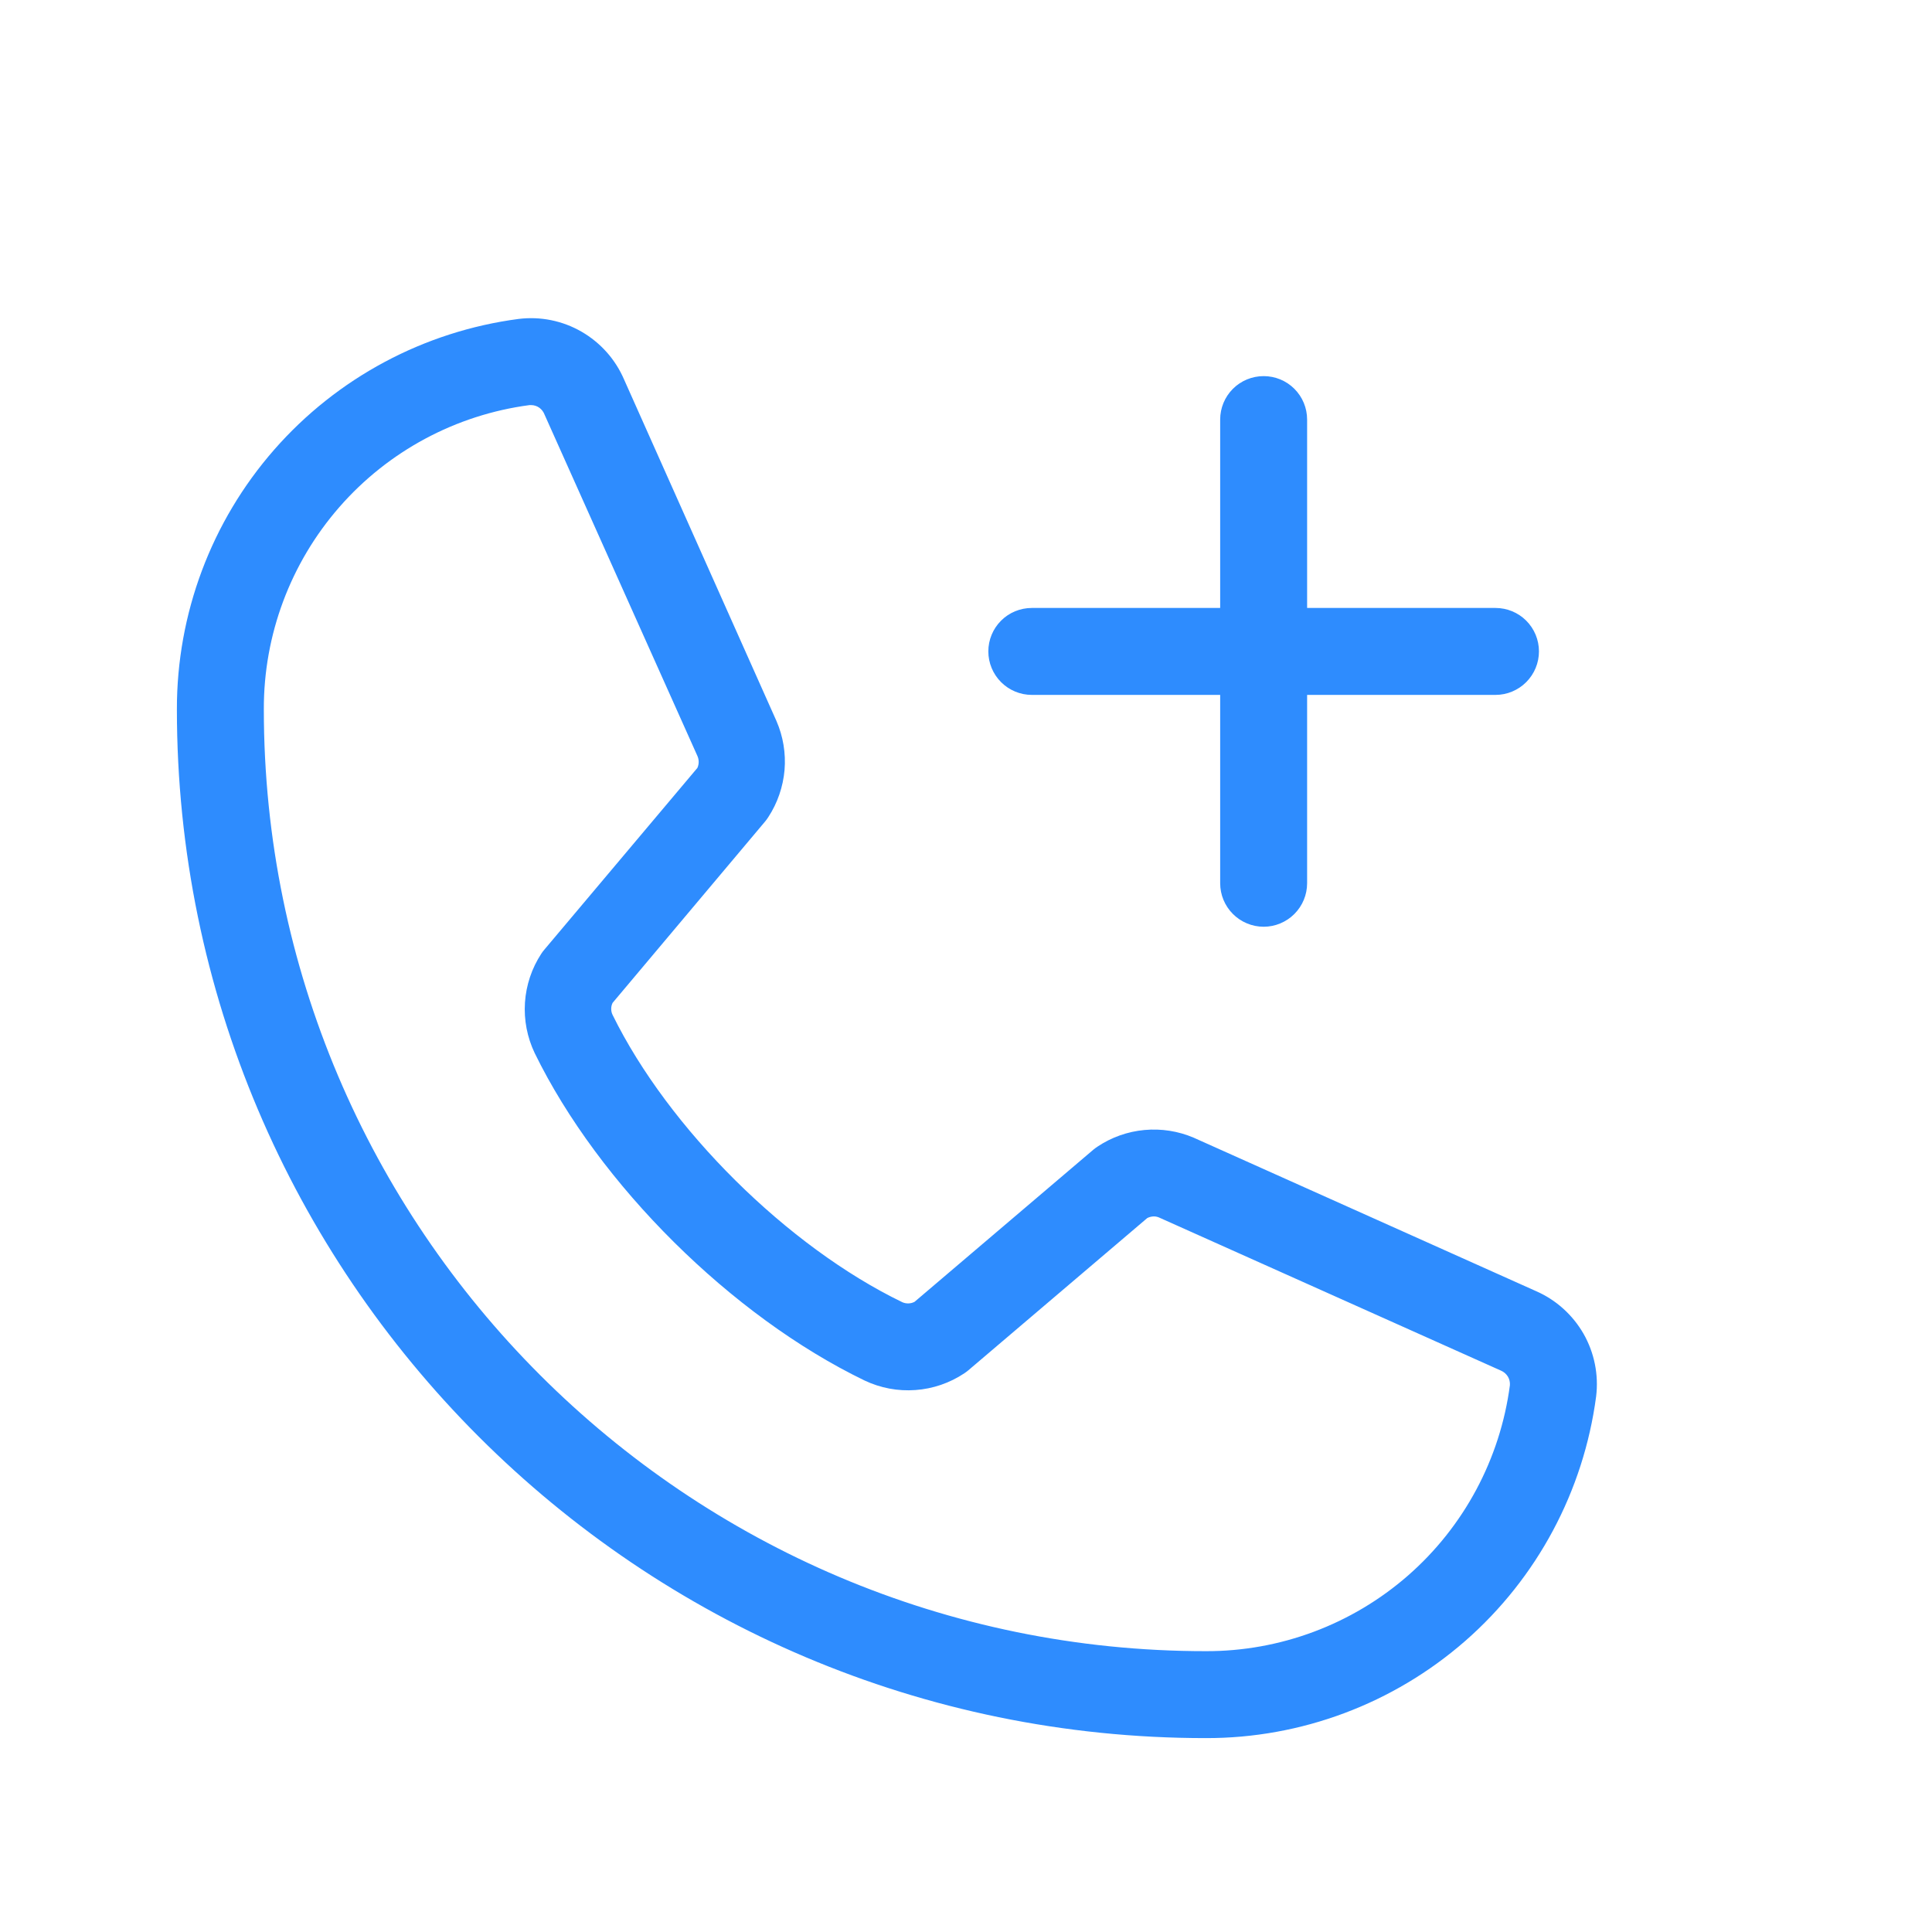 <svg width="25" height="25" viewBox="0 0 25 25" fill="none" xmlns="http://www.w3.org/2000/svg">
<path d="M19.876 16.707L15.447 14.722C15.246 14.636 15.027 14.602 14.81 14.622C14.592 14.642 14.383 14.716 14.202 14.837C14.184 14.849 14.166 14.862 14.149 14.876L11.835 16.845C11.811 16.858 11.784 16.865 11.757 16.866C11.729 16.867 11.702 16.862 11.677 16.851C10.189 16.132 8.648 14.601 7.927 13.133C7.915 13.109 7.909 13.082 7.909 13.055C7.909 13.028 7.915 13.001 7.927 12.977L9.903 10.627C9.917 10.61 9.93 10.592 9.942 10.573C10.061 10.391 10.133 10.181 10.152 9.964C10.17 9.747 10.134 9.529 10.047 9.329L8.076 4.912C7.964 4.651 7.771 4.434 7.525 4.292C7.279 4.15 6.993 4.092 6.711 4.127C5.486 4.288 4.362 4.89 3.548 5.819C2.734 6.749 2.287 7.943 2.289 9.179C2.289 16.52 8.261 22.491 15.602 22.491C16.837 22.494 18.031 22.046 18.961 21.233C19.891 20.419 20.492 19.294 20.654 18.069C20.688 17.789 20.631 17.505 20.491 17.259C20.35 17.014 20.135 16.82 19.876 16.707ZM15.602 21.366C8.882 21.366 3.414 15.899 3.414 9.179C3.411 8.217 3.758 7.287 4.391 6.562C5.023 5.838 5.898 5.368 6.852 5.242H6.873C6.911 5.242 6.948 5.254 6.979 5.276C7.009 5.298 7.033 5.329 7.046 5.364L9.024 9.781C9.035 9.805 9.041 9.832 9.041 9.859C9.041 9.886 9.035 9.913 9.024 9.937L7.045 12.287C7.03 12.304 7.017 12.322 7.005 12.34C6.881 12.529 6.808 12.747 6.793 12.973C6.778 13.198 6.822 13.424 6.919 13.627C7.751 15.33 9.467 17.032 11.188 17.864C11.393 17.961 11.619 18.004 11.846 17.987C12.072 17.971 12.29 17.896 12.479 17.77C12.497 17.758 12.514 17.745 12.531 17.731L14.845 15.762C14.868 15.75 14.893 15.743 14.919 15.741C14.945 15.739 14.971 15.743 14.995 15.753L19.425 17.737C19.461 17.753 19.491 17.779 19.512 17.813C19.532 17.846 19.541 17.886 19.538 17.925C19.412 18.879 18.943 19.755 18.219 20.388C17.494 21.021 16.564 21.369 15.602 21.366ZM12.789 8.429C12.789 8.28 12.848 8.137 12.954 8.031C13.059 7.926 13.202 7.867 13.352 7.867H15.789V5.429C15.789 5.28 15.848 5.137 15.954 5.031C16.059 4.926 16.202 4.867 16.352 4.867C16.501 4.867 16.644 4.926 16.749 5.031C16.855 5.137 16.914 5.28 16.914 5.429V7.867H19.352C19.501 7.867 19.644 7.926 19.749 8.031C19.855 8.137 19.914 8.28 19.914 8.429C19.914 8.578 19.855 8.721 19.749 8.827C19.644 8.932 19.501 8.992 19.352 8.992H16.914V11.429C16.914 11.578 16.855 11.721 16.749 11.827C16.644 11.932 16.501 11.992 16.352 11.992C16.202 11.992 16.059 11.932 15.954 11.827C15.848 11.721 15.789 11.578 15.789 11.429V8.992H13.352C13.202 8.992 13.059 8.932 12.954 8.827C12.848 8.721 12.789 8.578 12.789 8.429Z" fill="#2E8CFE"/>
</svg>
